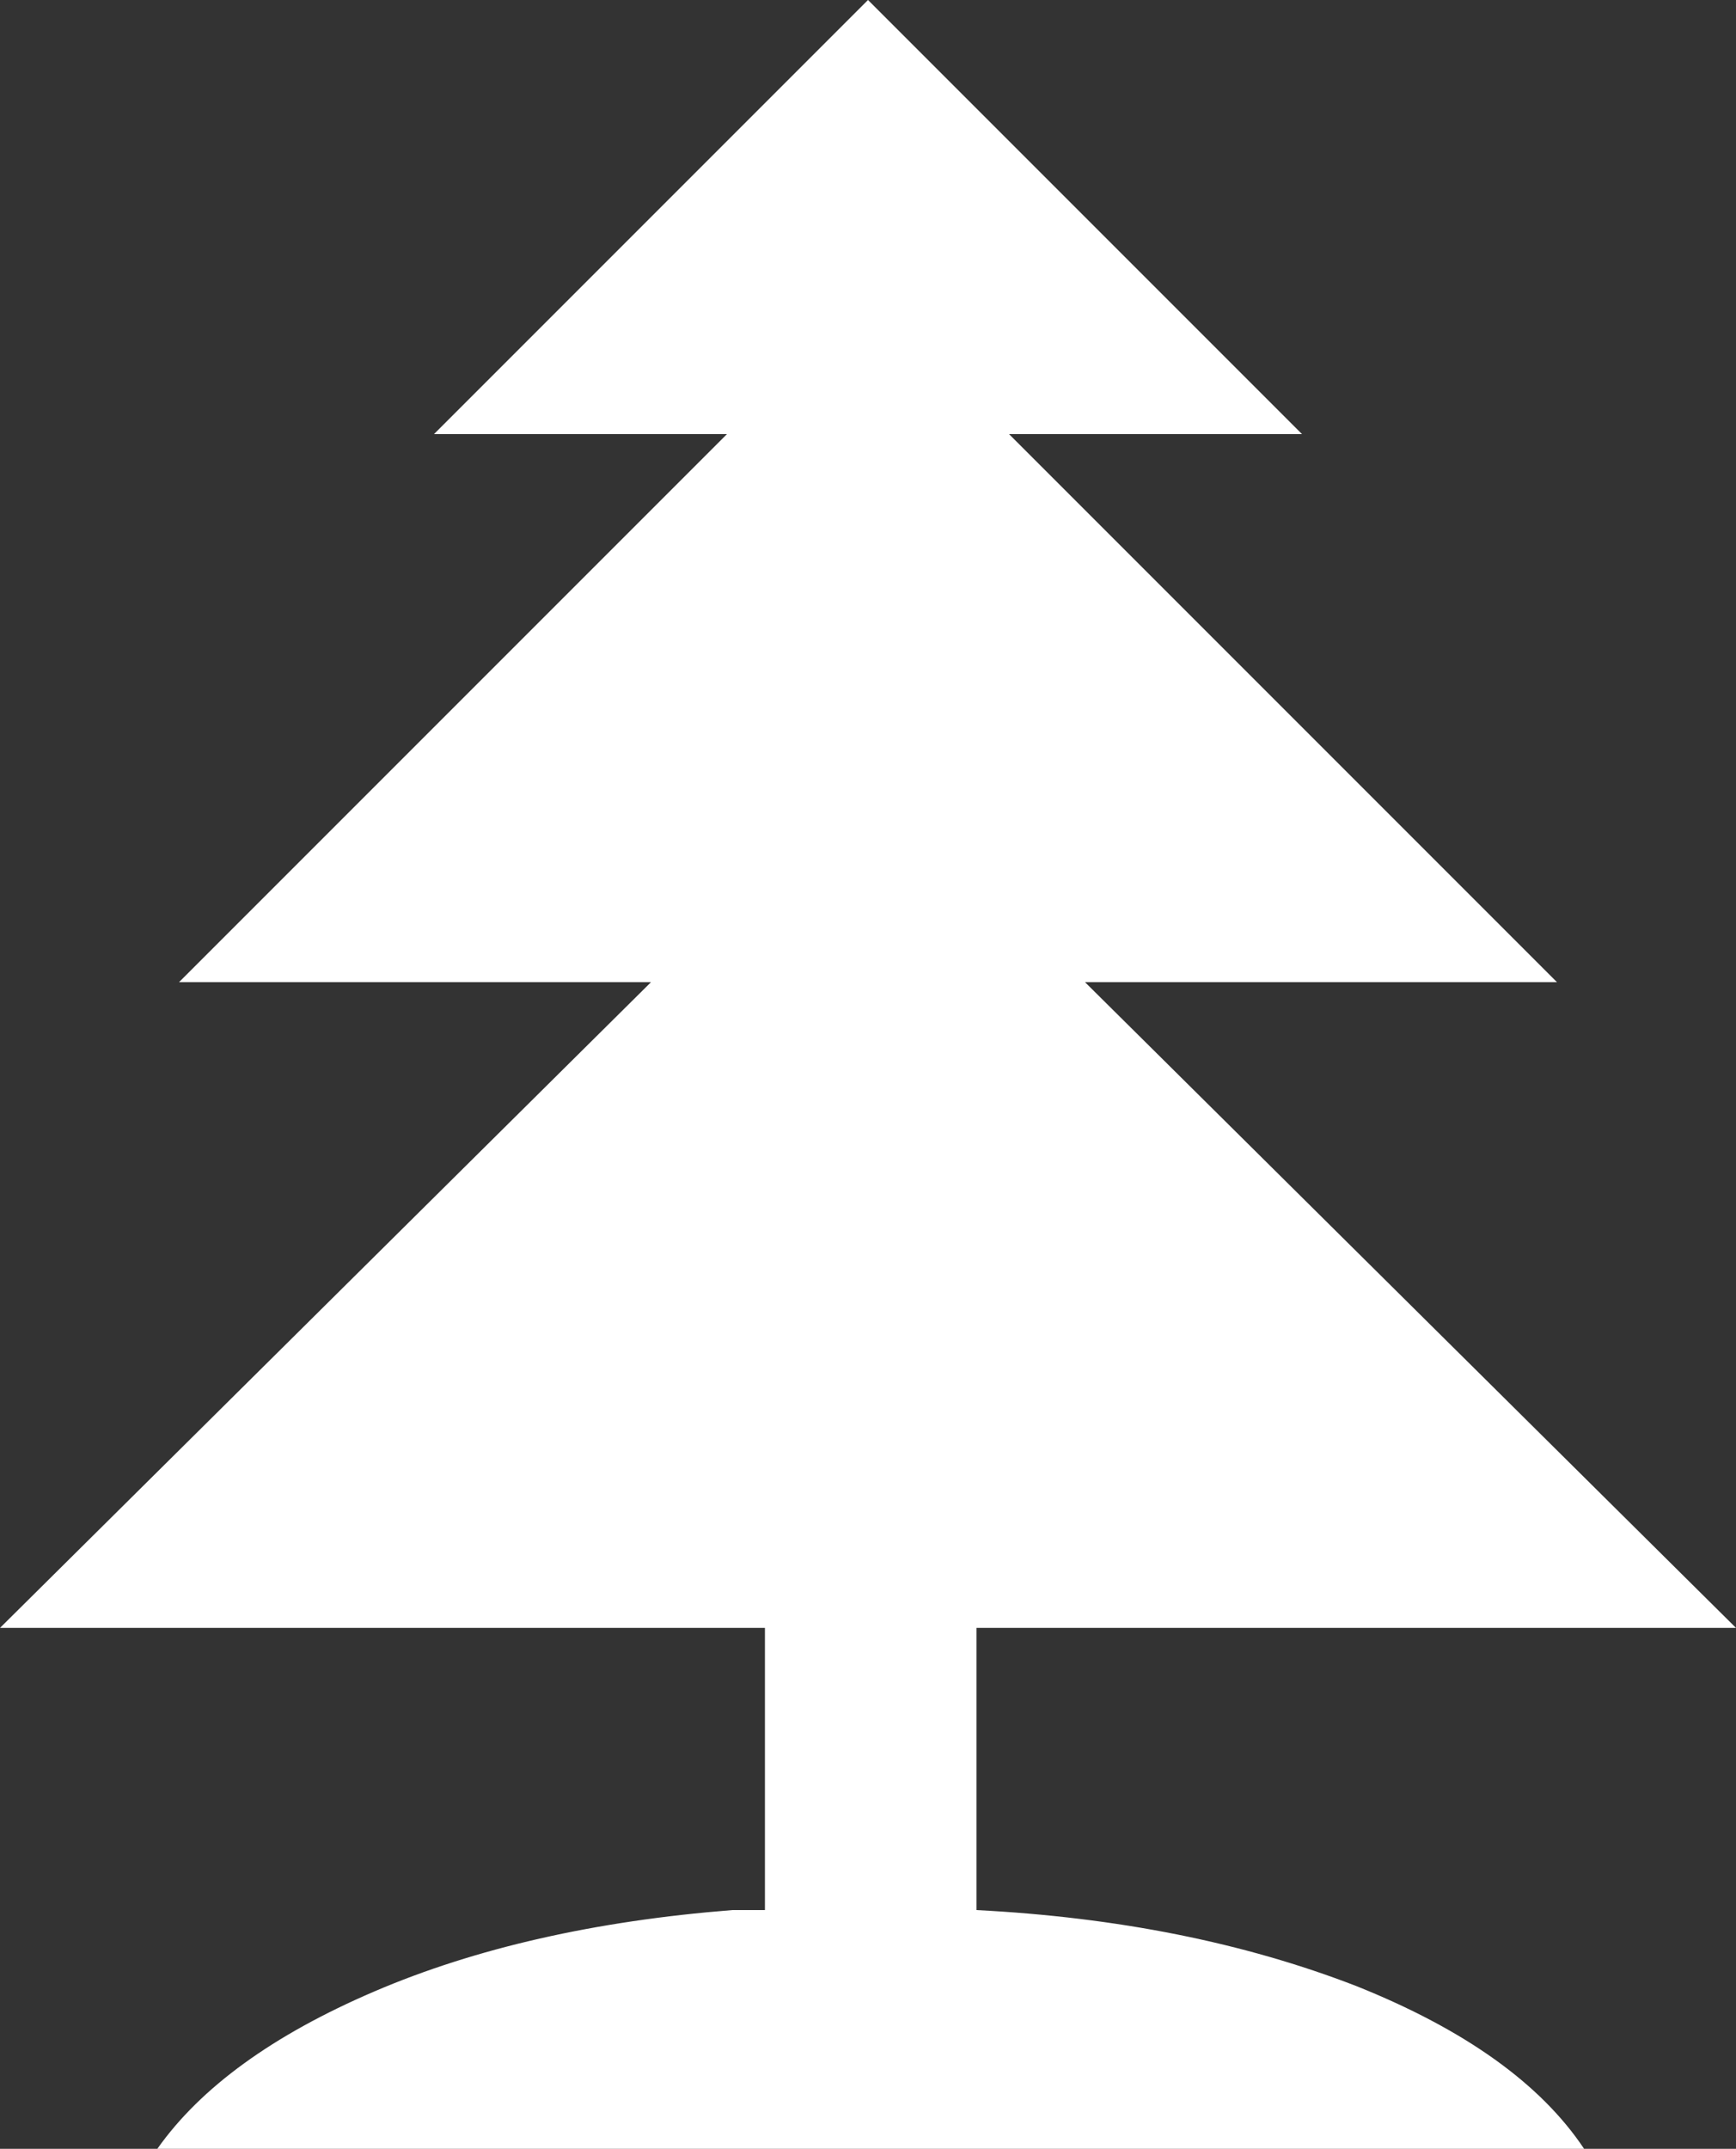 <?xml version="1.0" encoding="UTF-8" standalone="no"?>
<svg xmlns:xlink="http://www.w3.org/1999/xlink" height="19.8px" width="16.0px" xmlns="http://www.w3.org/2000/svg">
  <rect width="100%" height="100%" fill="#333333" stroke="none"/>
  <g transform="matrix(1.0, 0.0, 0.0, 1.0, 8.0, 9.9)">
    <path d="M0.0 -9.9 L4.0 -5.9 1.3 -5.9 6.35 -0.85 2.0 -0.85 8.0 5.1 1.0 5.1 1.0 7.7 Q2.95 7.8 4.5 8.4 6.0 9.0 6.6 9.9 L-6.55 9.9 Q-5.95 9.05 -4.55 8.45 -3.15 7.85 -1.25 7.7 L-0.95 7.7 -0.95 5.1 -8.0 5.1 -2.0 -0.85 -6.35 -0.85 -1.3 -5.9 -4.0 -5.9 0.0 -9.9" fill="#ffffff" fill-rule="evenodd" stroke="none"/>
  </g>
</svg>
